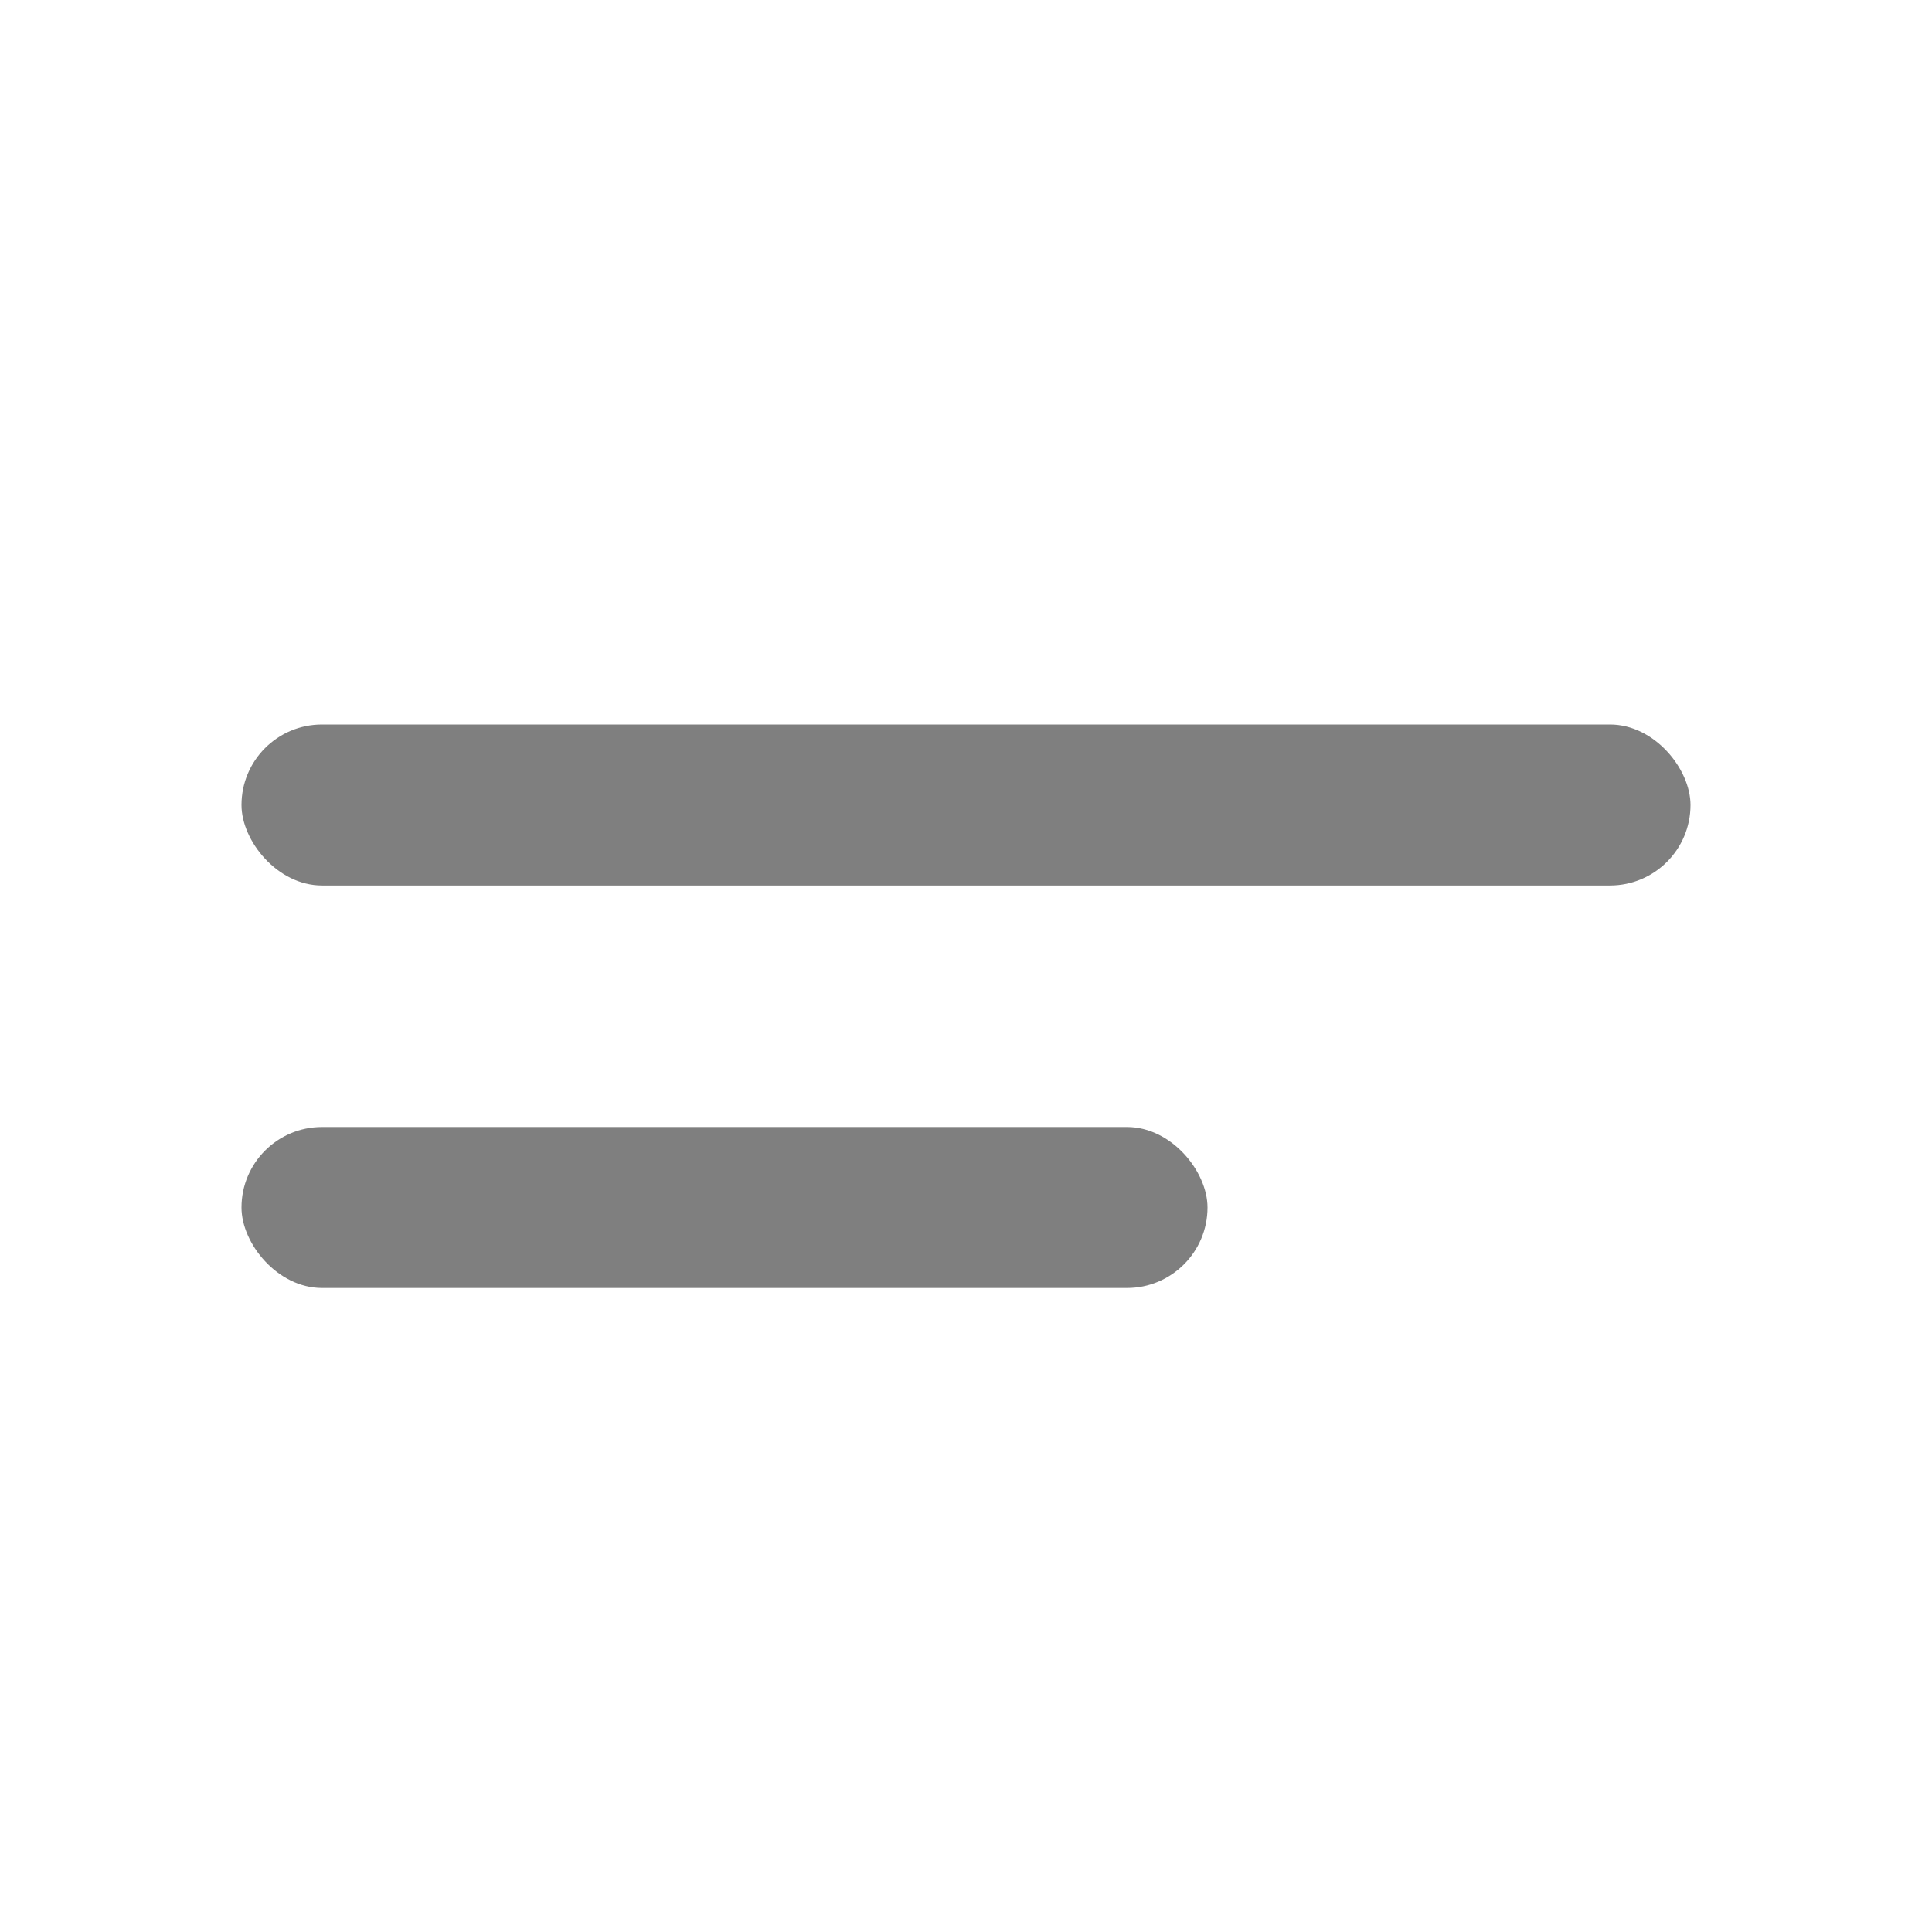 <svg xmlns="http://www.w3.org/2000/svg" viewBox="0 0 24 24">
  <defs>
    <style>
      .cls-1 {
        opacity: 0.5;
      }

      .cls-2 {
        fill: none;
      }
    </style>
  </defs>
  <g id="Group_28" data-name="Group 28" class="cls-1" transform="translate(-1155 -2521)">
    <path id="Path_35" data-name="Path 35" class="cls-2" d="M0,0H24V24H0Z" transform="translate(1155 2521)"/>
    <g id="Group_21" data-name="Group 21" transform="translate(0 1)">
      <rect id="Rectangle_27" data-name="Rectangle 27" width="18" height="2" rx="1" transform="translate(1158 2529)"/>
      <rect id="Rectangle_28" data-name="Rectangle 28" width="12" height="2" rx="1" transform="translate(1158 2534)"/>
    </g>
  </g>
</svg>
